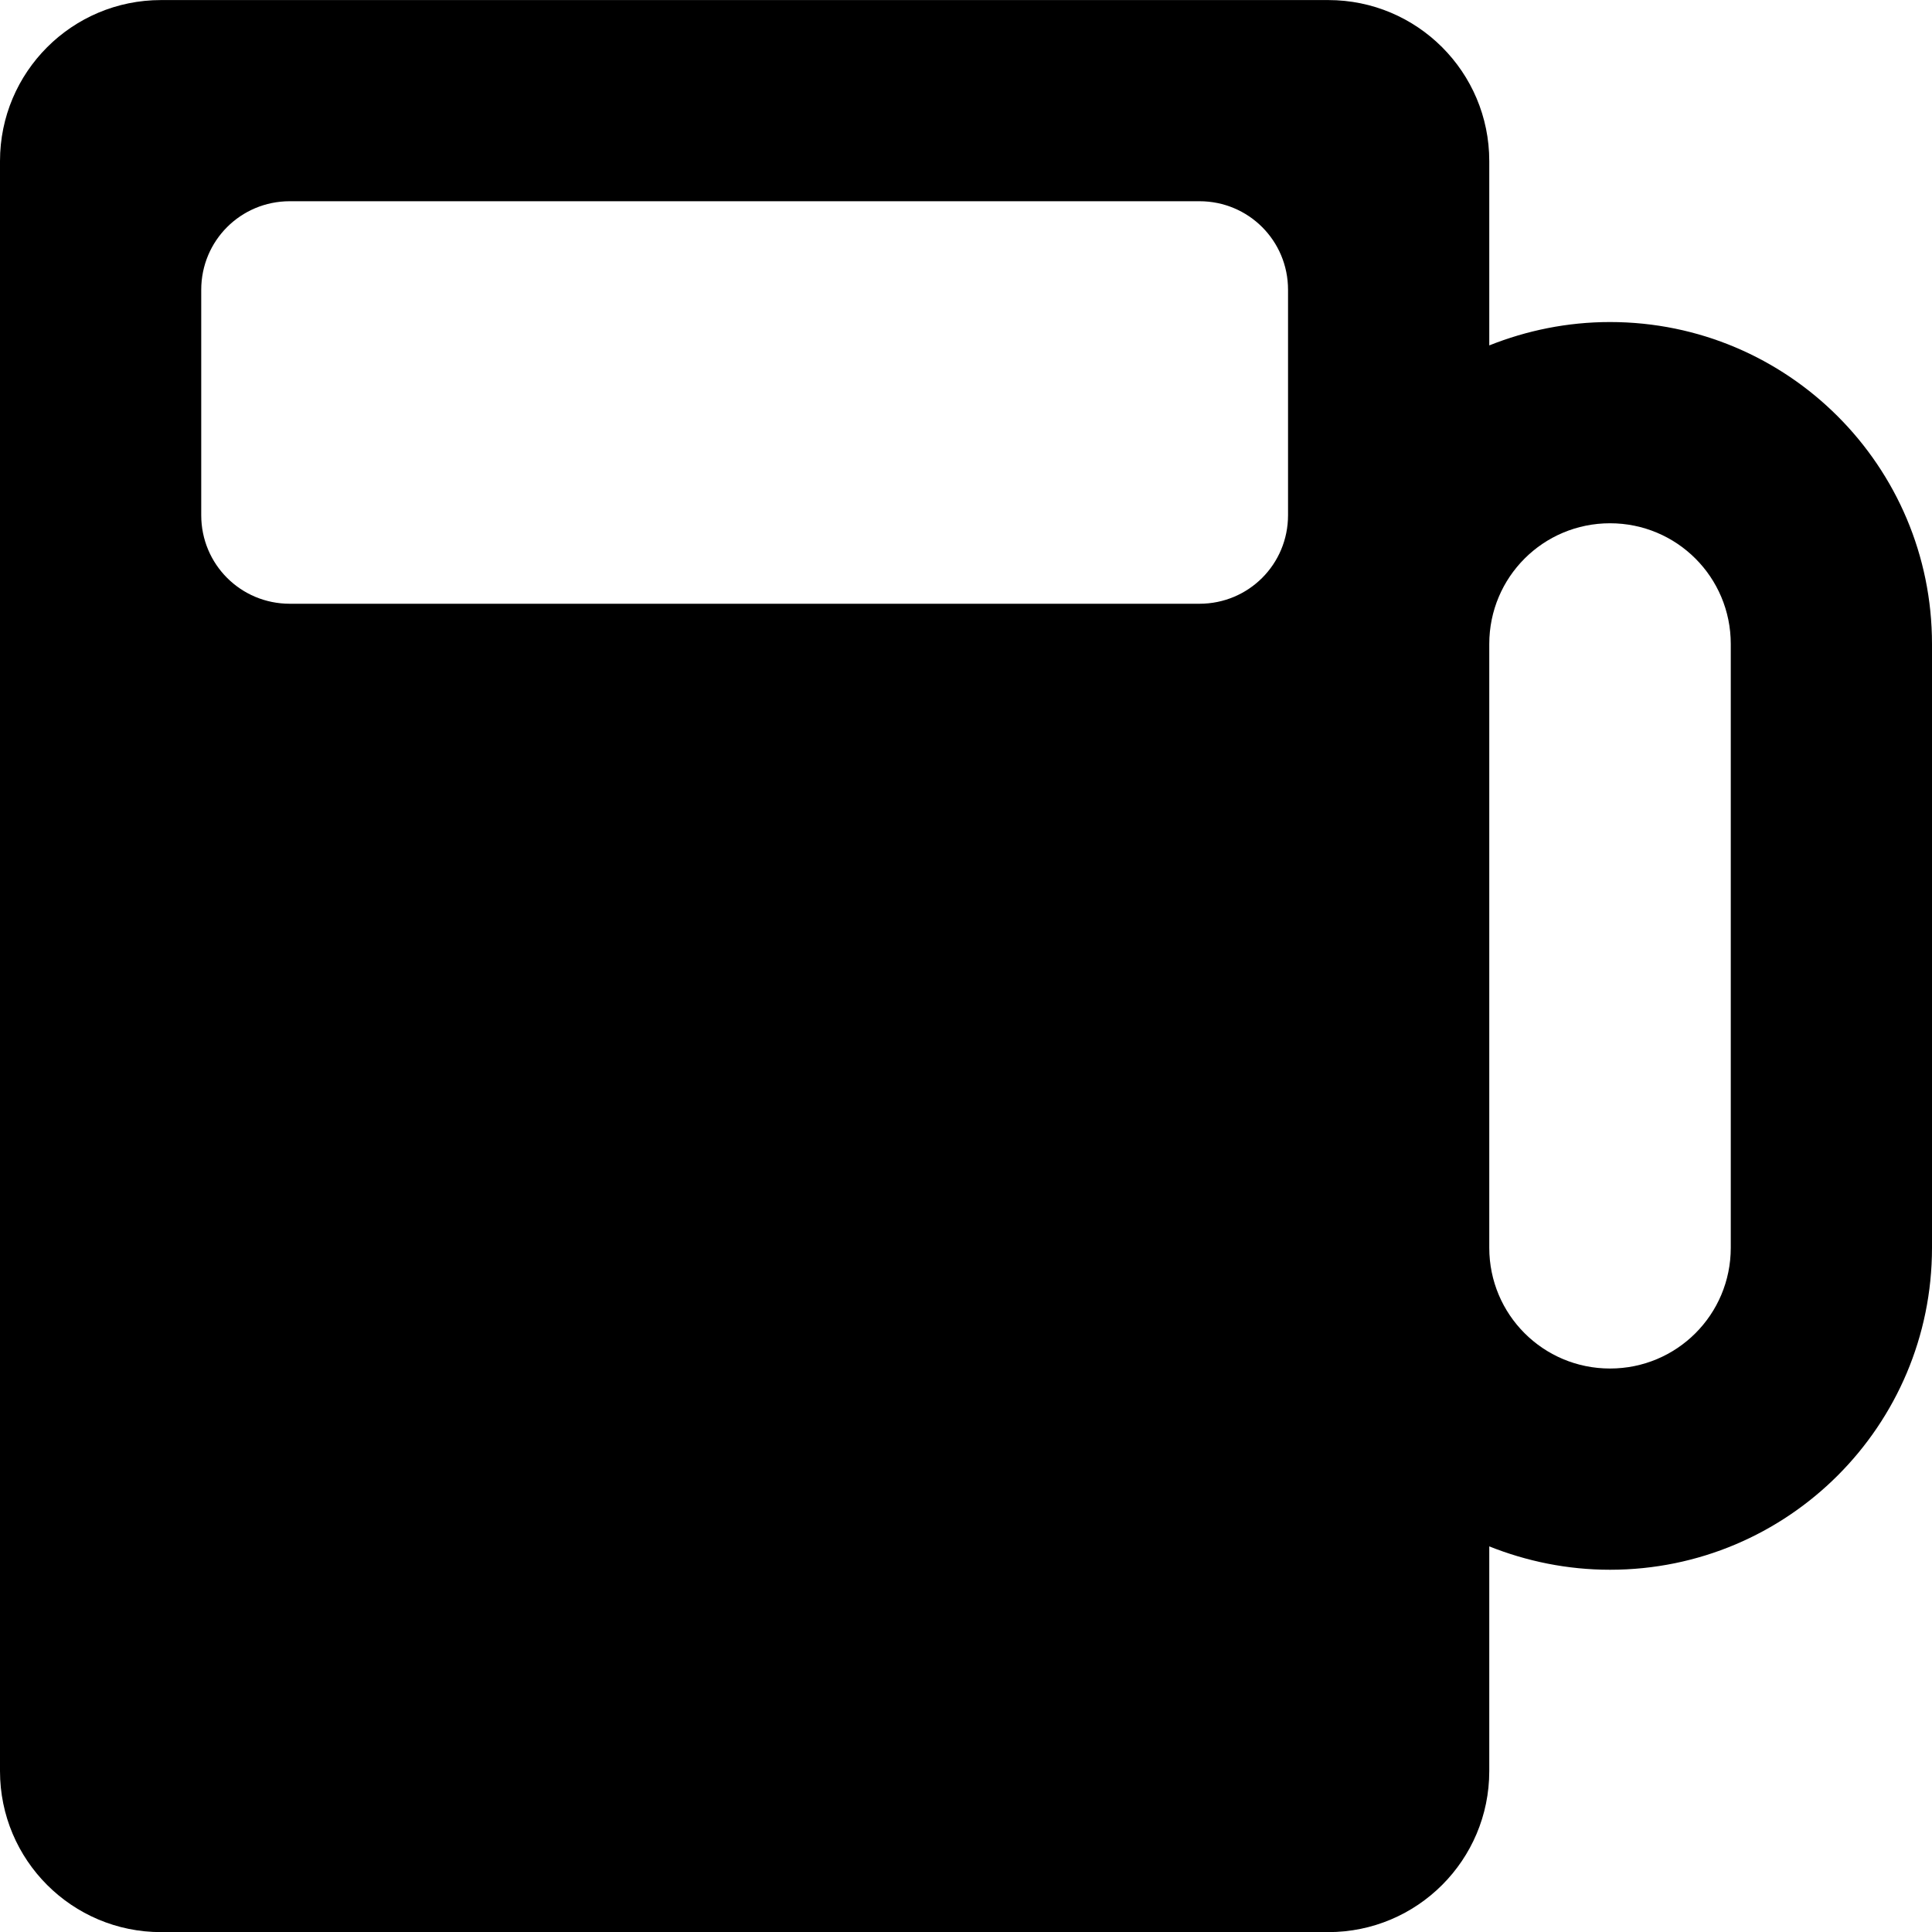 <?xml version="1.0" encoding="utf-8"?>
<!-- Generated by IcoMoon.io -->
<!DOCTYPE svg PUBLIC "-//W3C//DTD SVG 1.1//EN" "http://www.w3.org/Graphics/SVG/1.1/DTD/svg11.dtd">
<svg version="1.1" xmlns="http://www.w3.org/2000/svg" xmlns:xlink="http://www.w3.org/1999/xlink" width="32" height="32" viewBox="0 0 32 32">
<path d="M24.667 25.613c0.62 0.247 1.293 0.387 2 0.387 2.947 0 5.333-2.387 5.333-5.333v-10c0-2.947-2.387-5.333-5.333-5.333-0.707 0-1.38 0.14-2 0.387v-3.053c0-1.473-1.193-2.667-2.667-2.667h-19.333c-1.473 0-2.667 1.193-2.667 2.667v26.667c0 1.473 1.193 2.667 2.667 2.667h19.333c1.473 0 2.667-1.193 2.667-2.667v-3.72zM4.8 3.333h15.067c0.813 0 1.467 0.653 1.467 1.467v3.733c0 0.813-0.653 1.467-1.467 1.467h-15.067c-0.813 0-1.467-0.653-1.467-1.467v-3.733c0-0.813 0.653-1.467 1.467-1.467zM28.667 20.667c0 1.107-0.893 2-2 2s-2-0.893-2-2v-10c0-1.107 0.893-2 2-2s2 0.893 2 2v10z"></path>
</svg>
